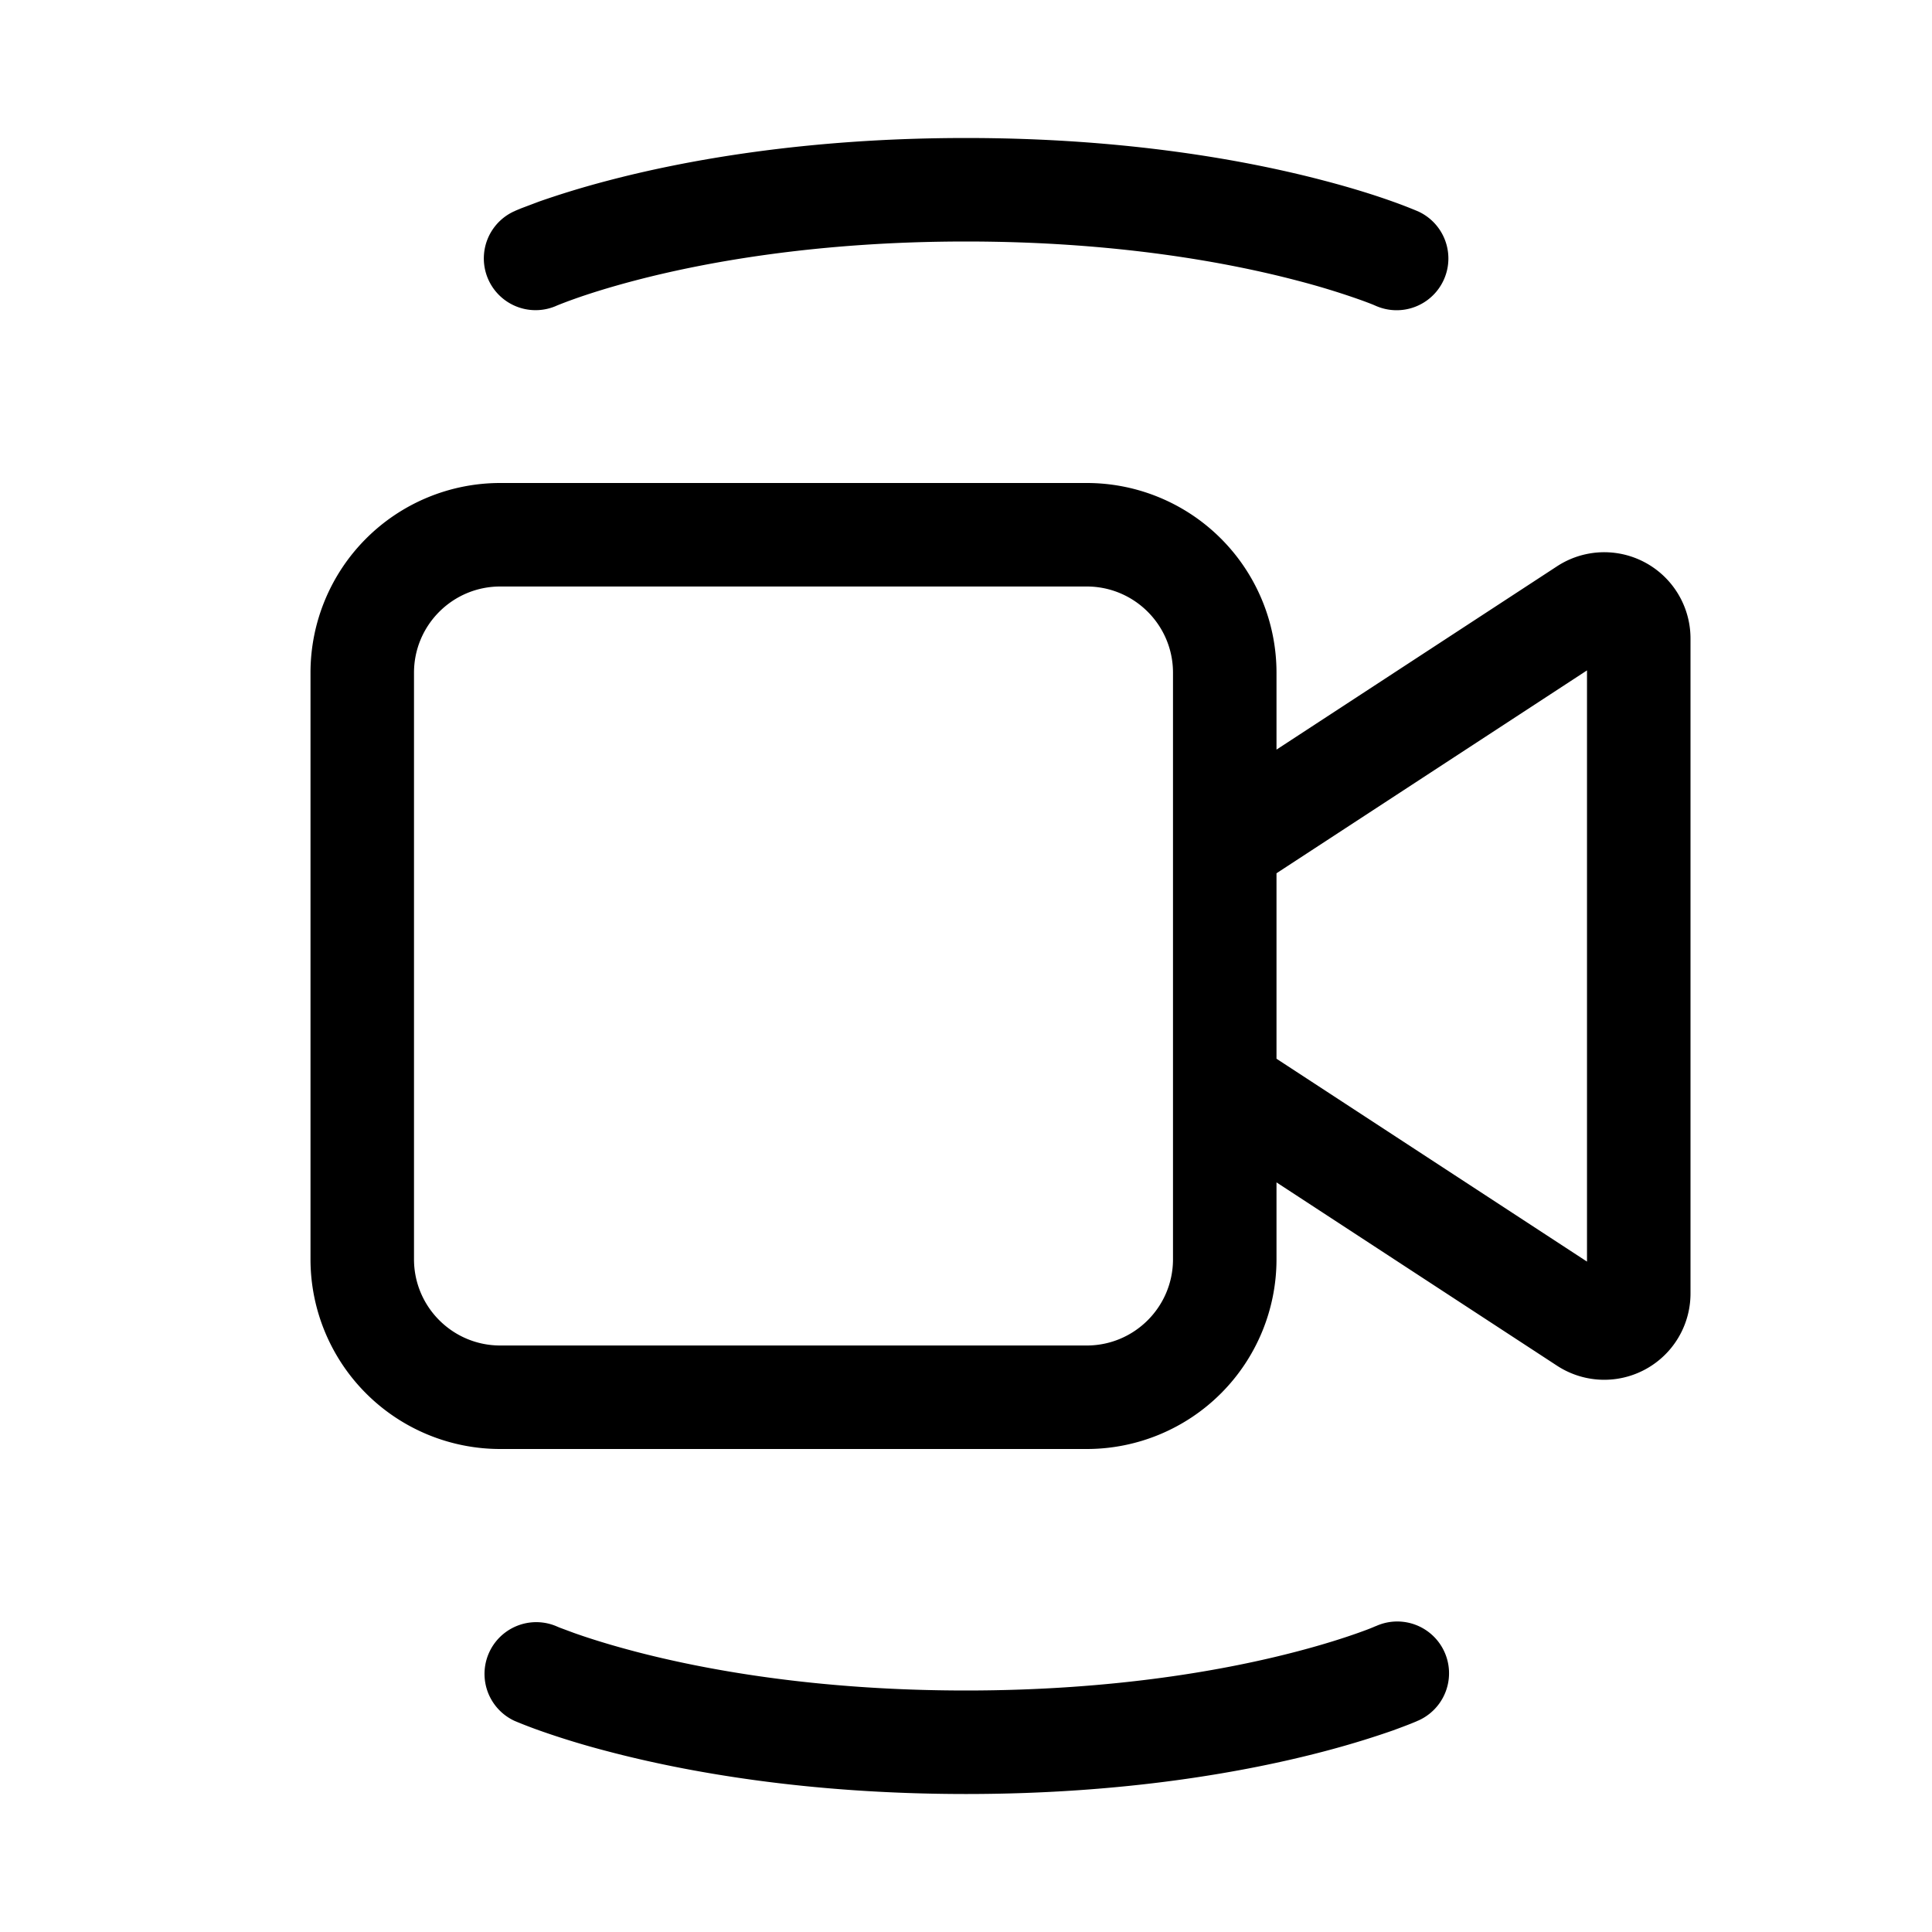 <svg xmlns="http://www.w3.org/2000/svg" width="3em" height="3em" viewBox="0 0 28 28"><path fill="currentColor" d="M14 3.5c-2.18 0-3.811.306-4.81.569c-.387.102-.68.197-.87.265a6 6 0 0 0-.258.098l-.008.004a.75.75 0 0 1-.608-1.371s.242-.097.004-.002l.007-.003l.021-.01l.073-.03l.265-.1c.23-.08.562-.189.994-.302C9.919 2.326 11.68 2 14 2s4.081.326 5.19.618c.432.113.765.221.994.303a7 7 0 0 1 .338.13l.022.009l.006.003h.003v.001a.75.75 0 0 1-.606 1.372h-.001l-.008-.004l-.047-.02a6 6 0 0 0-.21-.078a11 11 0 0 0-.871-.265C17.812 3.806 16.18 3.5 14 3.5M7.25 7A2.75 2.75 0 0 0 4.5 9.75v8.5A2.75 2.75 0 0 0 7.25 21h8.5a2.75 2.75 0 0 0 2.75-2.75v-1.114l4.066 2.657a1.25 1.25 0 0 0 1.934-1.047V9.254a1.25 1.25 0 0 0-1.934-1.047L18.5 10.864V9.75A2.75 2.75 0 0 0 15.75 7zm11.25 5.656l4.5-2.94v8.568l-4.5-2.94zM6 9.75c0-.69.56-1.25 1.25-1.25h8.5c.69 0 1.25.56 1.25 1.25v8.5c0 .69-.56 1.25-1.25 1.25h-8.5c-.69 0-1.25-.56-1.25-1.25zm3.19 14.181c.999.263 2.63.569 4.81.569s3.812-.306 4.81-.569c.388-.102.68-.197.871-.265q.144-.051.21-.079l.047-.02l.008-.002l.001-.001a.75.75 0 0 1 .607 1.372h-.001l-.003.001l-.006.003l-.022.01l-.073.03q-.093.037-.265.1c-.23.08-.562.189-.993.302c-1.11.292-2.87.618-5.19.618c-2.322 0-4.082-.326-5.191-.618a12 12 0 0 1-.994-.303a7 7 0 0 1-.338-.13l-.021-.009l-.007-.003l-.004-.002a.75.75 0 0 1 .609-1.37l.007.003l.047.02l.21.078c.191.068.484.163.872.265"/></svg>